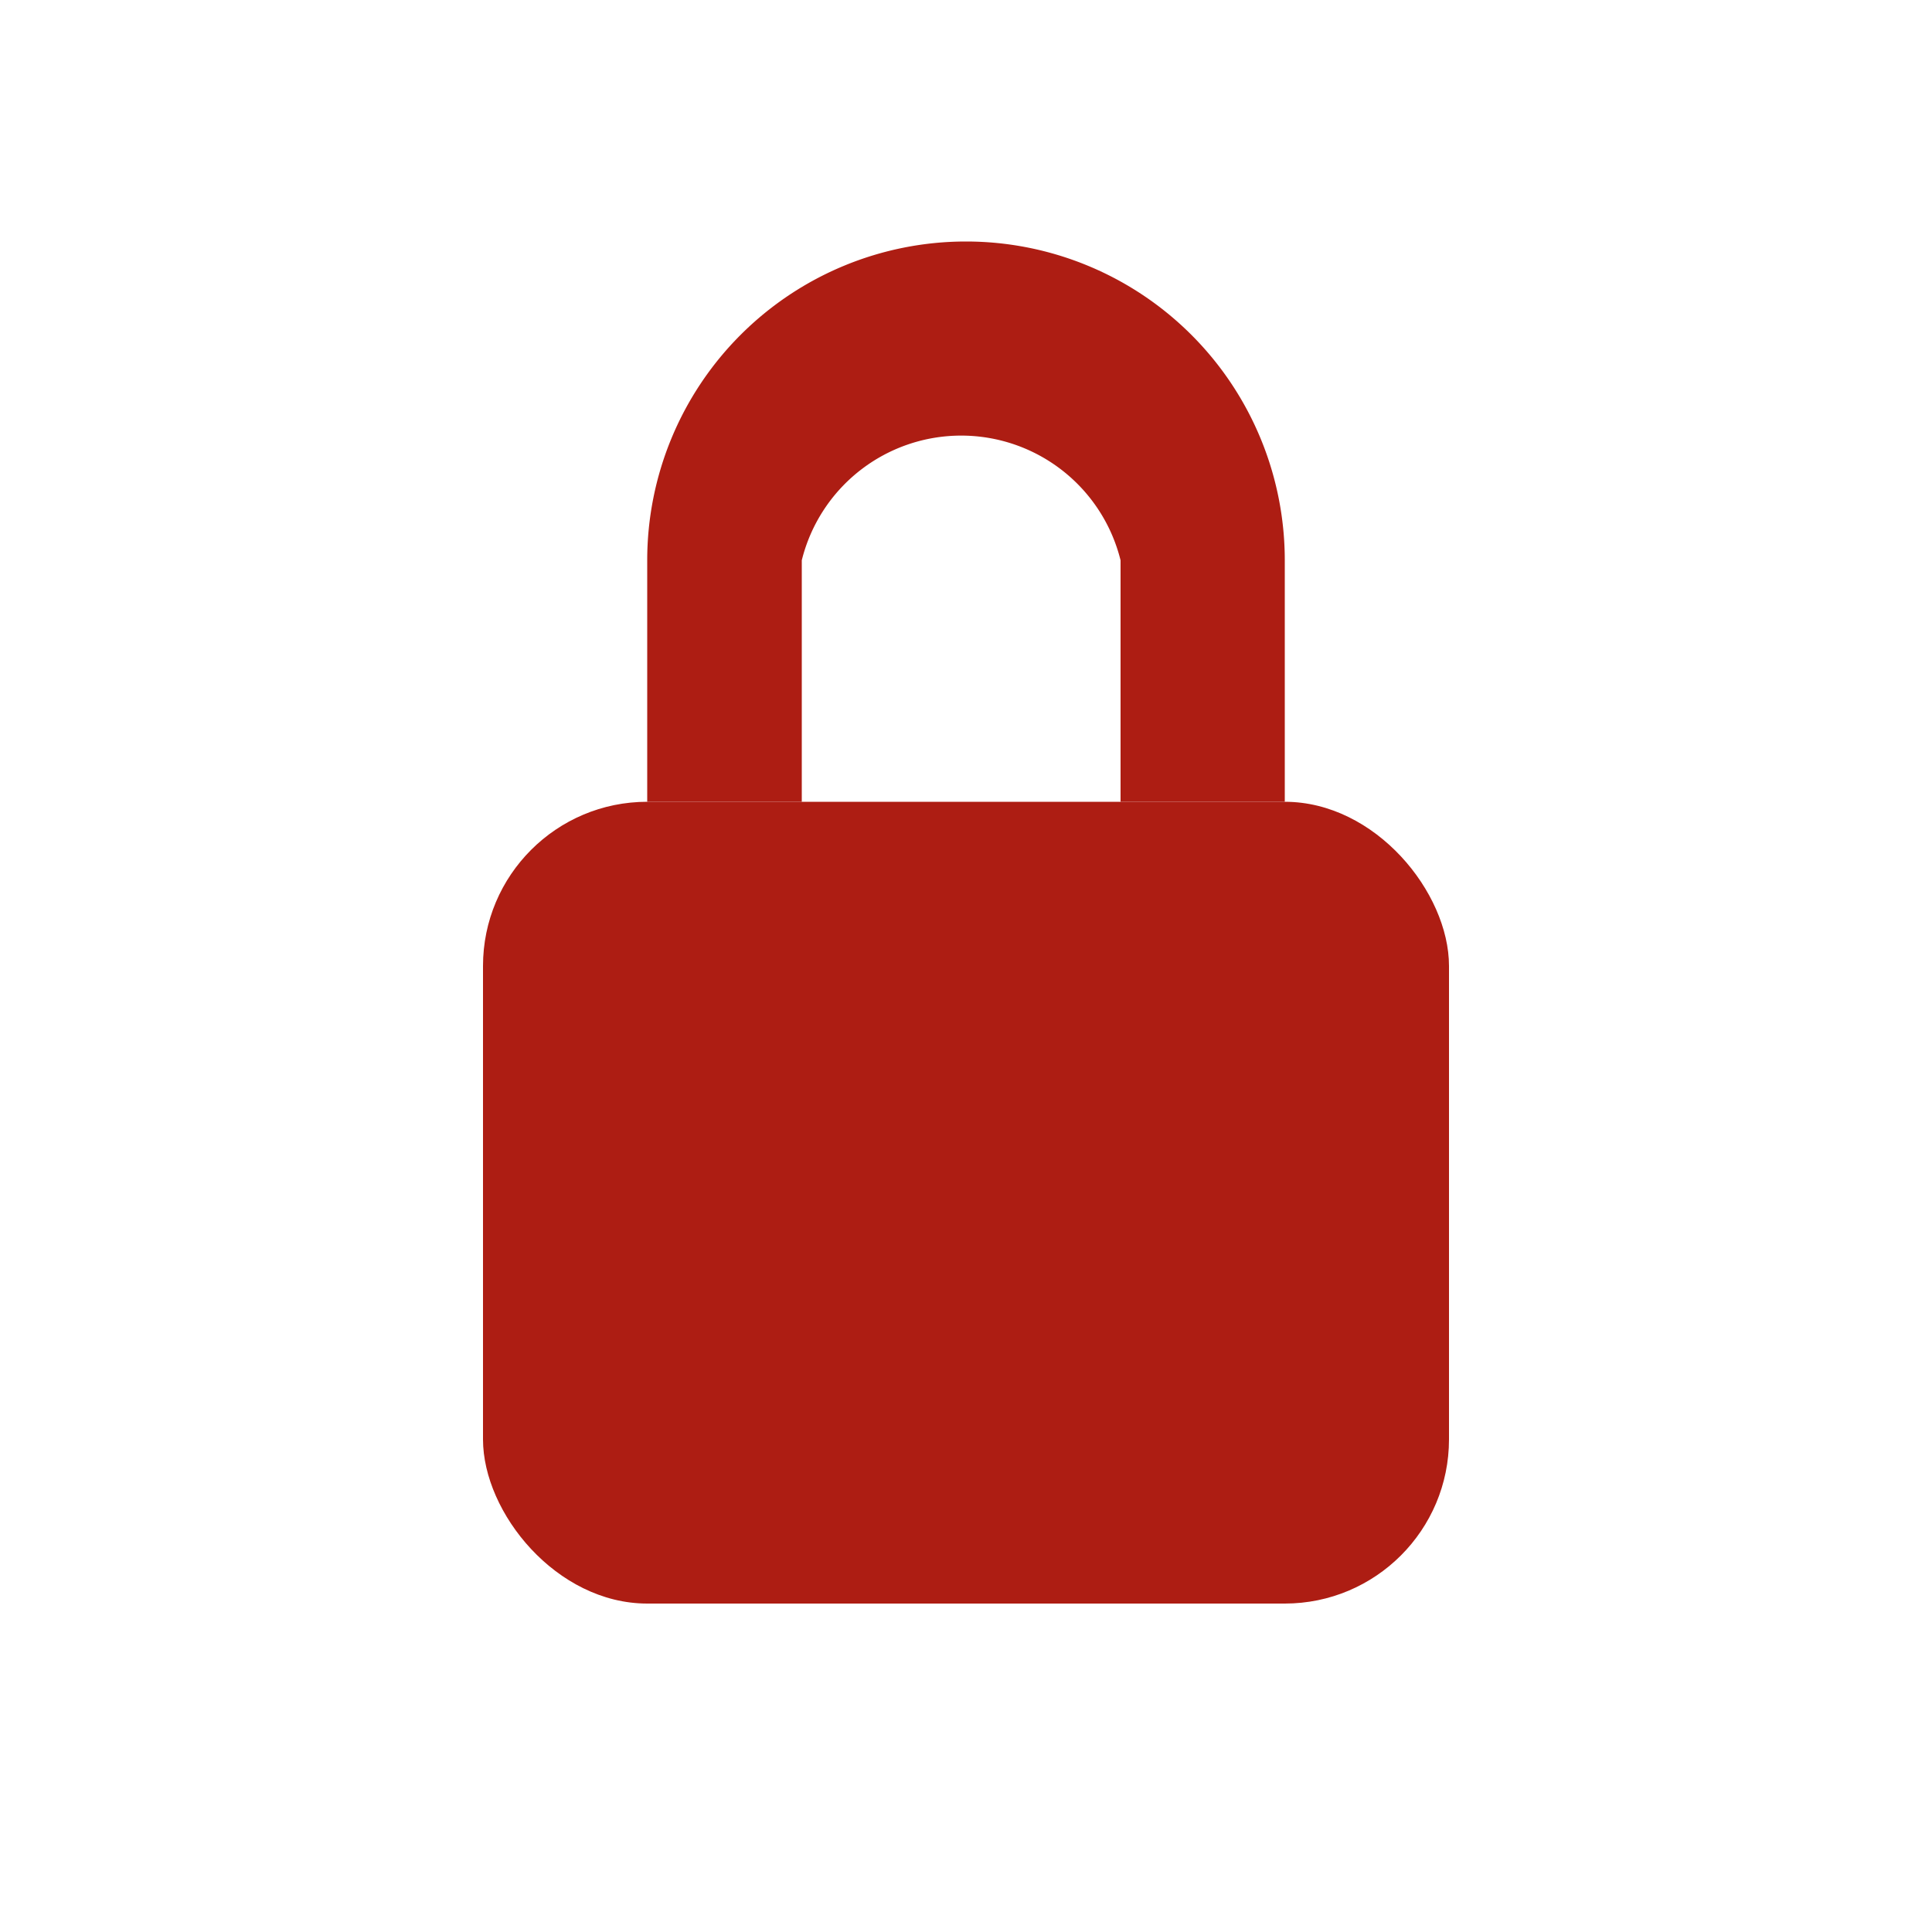 <svg xmlns="http://www.w3.org/2000/svg" viewBox="0 0 200 200" width="200" height="200" fill="#ad1d13">
  <rect x="50" y="83" width="100" height="83" rx="17" ry="17"/>
  <path d="M67 83V58a33 33 0 1 1 66 0v25h-17V58a17 17 0 0 0-33 0v25H67z"/>
  <path d="M83 108h8v-8h17v8h8v17h-8v8h-17v-8h-8v-17z"/>
</svg>
